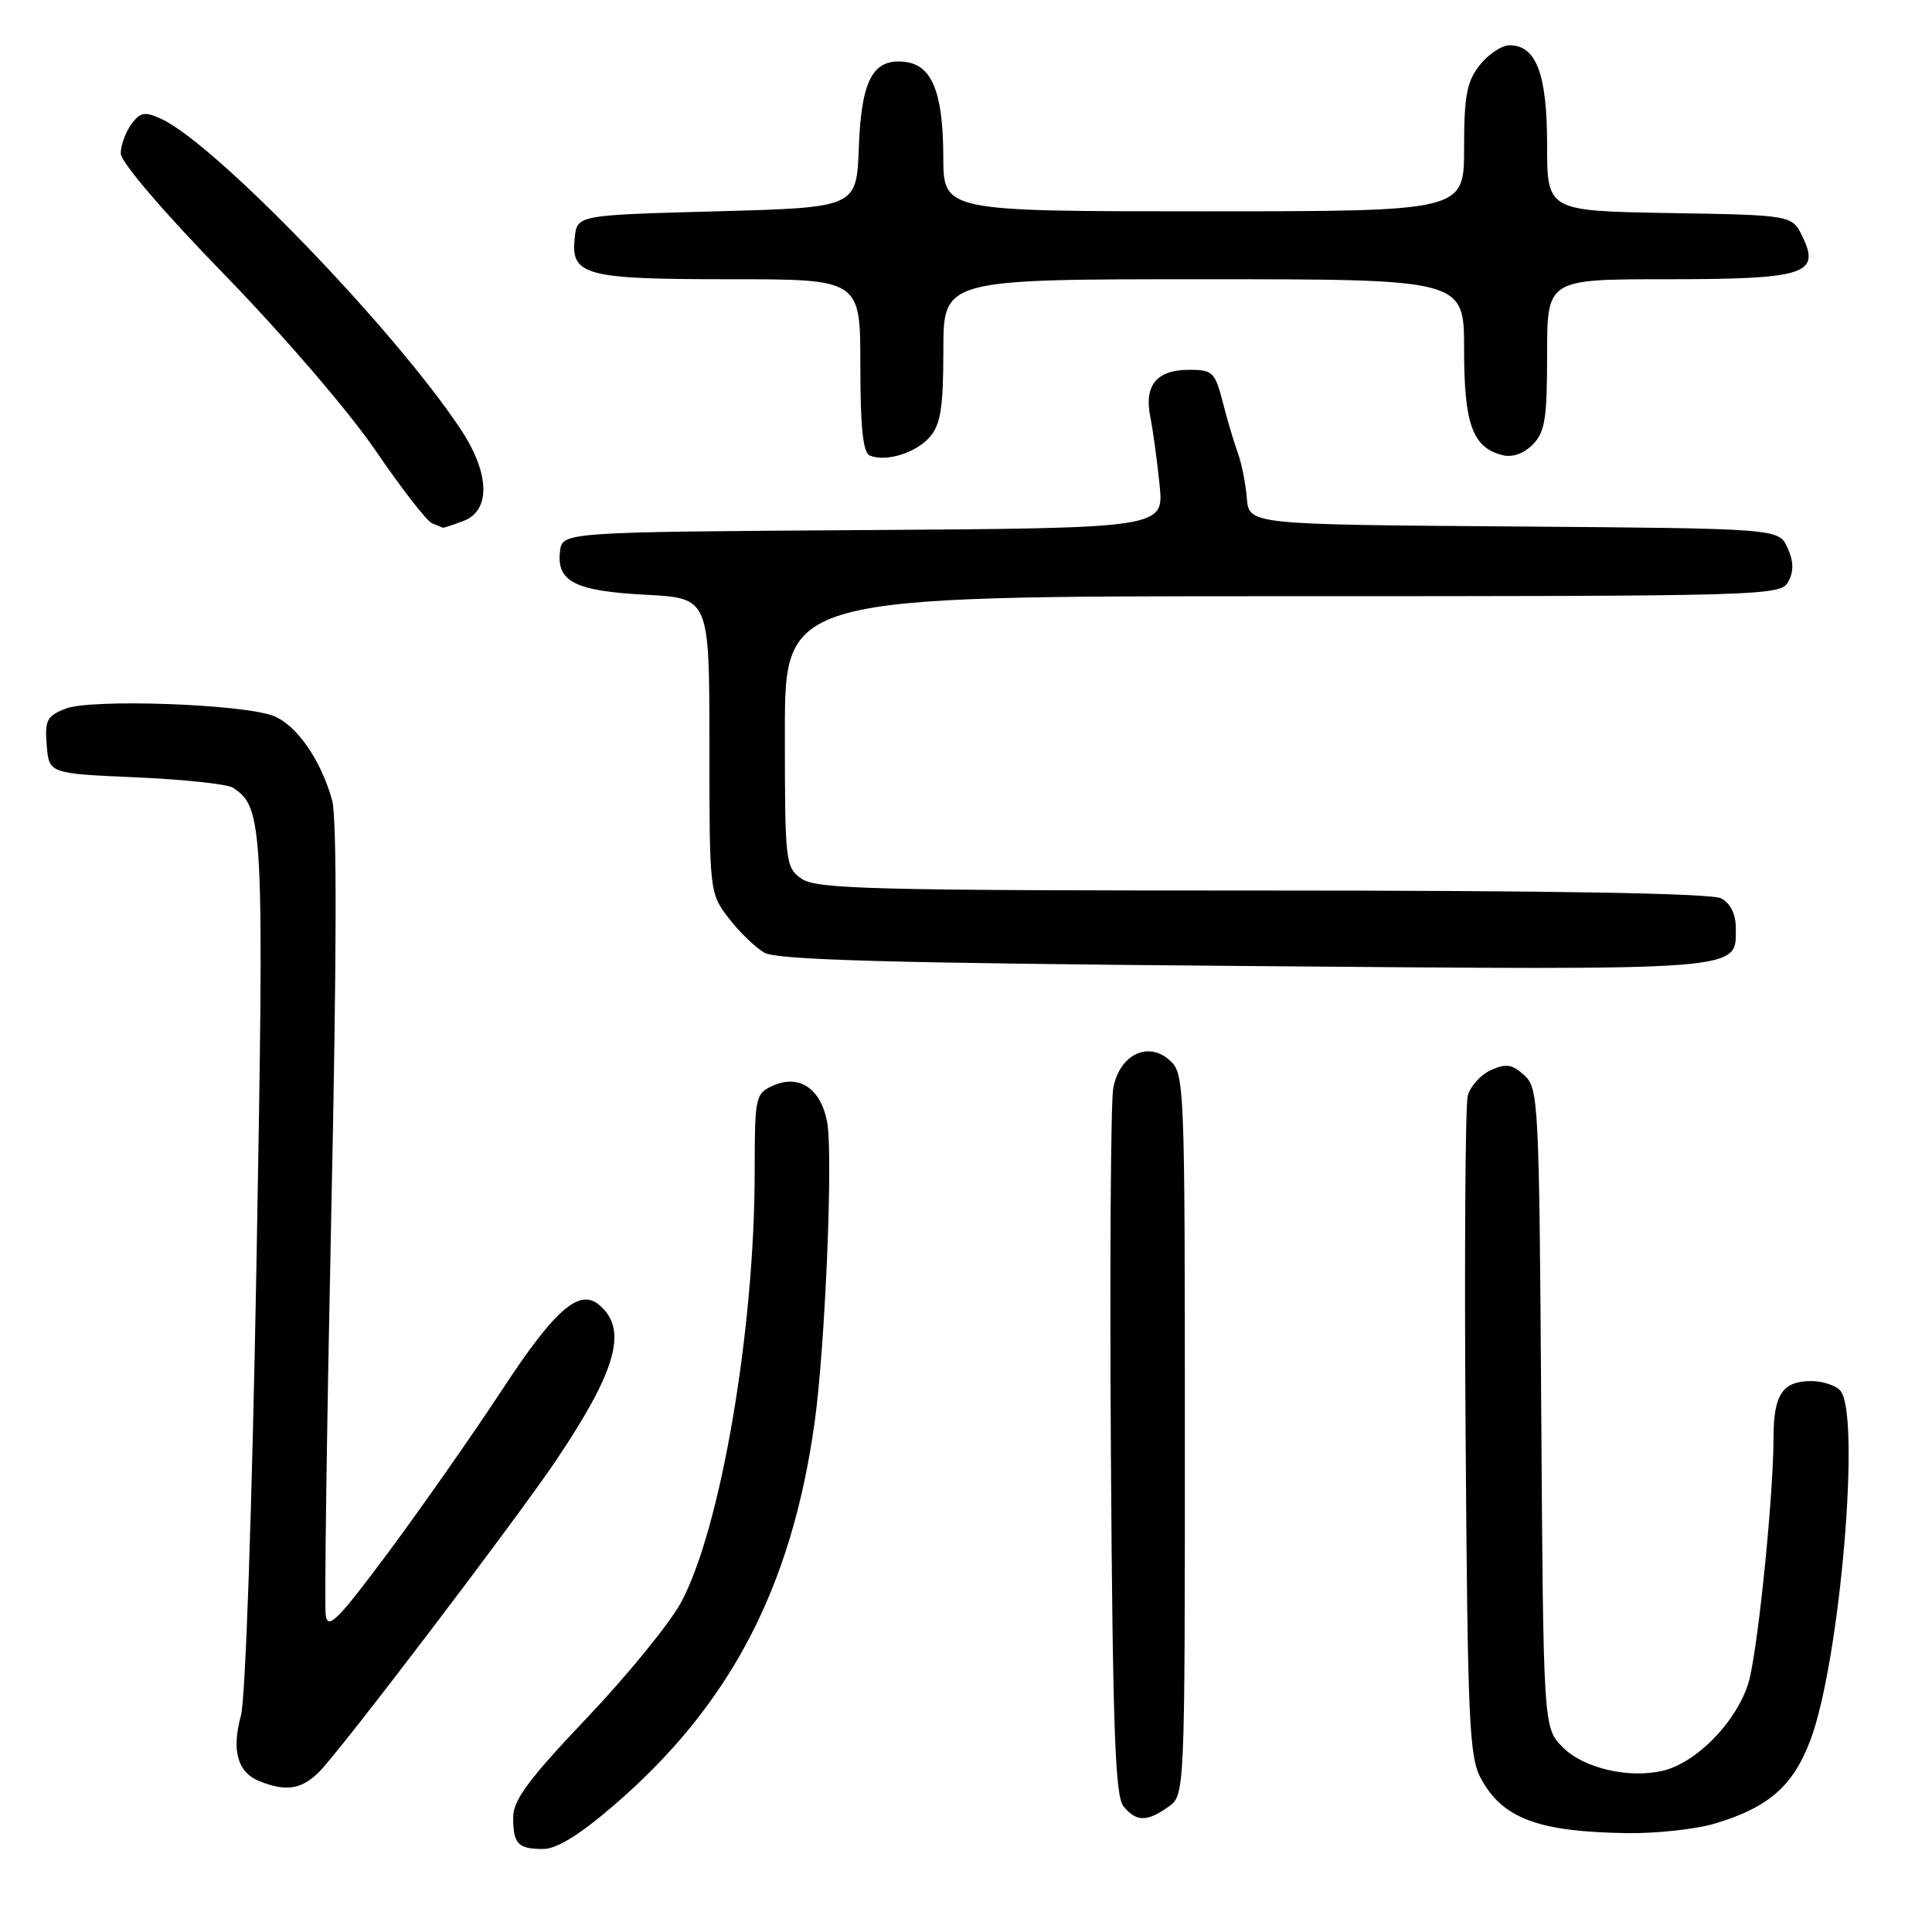 <?xml version="1.0" encoding="UTF-8" standalone="no"?>
<!DOCTYPE svg PUBLIC "-//W3C//DTD SVG 1.1//EN" "http://www.w3.org/Graphics/SVG/1.1/DTD/svg11.dtd" >
<svg xmlns="http://www.w3.org/2000/svg" xmlns:xlink="http://www.w3.org/1999/xlink" version="1.1" viewBox="0 0 256 256">
 <g >
 <path fill="currentColor"
d=" M 81.30 239.25 C 96.73 225.97 104.87 210.45 107.94 188.50 C 109.34 178.43 110.41 152.98 109.60 148.68 C 108.76 144.21 105.87 142.28 102.37 143.88 C 100.10 144.91 100.00 145.39 100.00 155.23 C 100.00 176.22 95.48 202.65 90.23 212.35 C 88.73 215.12 83.11 222.01 77.75 227.65 C 70.06 235.75 68.00 238.52 68.00 240.79 C 68.00 244.34 68.62 245.00 71.98 245.00 C 73.76 245.00 76.81 243.12 81.30 239.25 Z  M 227.27 241.62 C 234.36 239.49 237.62 236.63 239.89 230.57 C 243.85 219.99 246.63 187.03 243.80 184.20 C 243.14 183.54 241.43 183.00 240.00 183.00 C 236.19 183.00 235.00 184.79 235.00 190.53 C 235.00 197.73 233.14 216.59 231.88 222.22 C 230.71 227.41 225.17 233.42 220.46 234.60 C 215.98 235.72 209.88 234.34 207.10 231.55 C 204.50 228.96 204.50 228.96 204.22 186.61 C 203.95 145.91 203.86 144.18 201.97 142.47 C 200.35 141.00 199.55 140.89 197.52 141.81 C 196.17 142.43 194.79 143.97 194.48 145.24 C 194.16 146.51 194.03 166.66 194.20 190.02 C 194.47 228.33 194.67 232.82 196.26 235.72 C 199.13 240.97 203.87 242.73 215.59 242.90 C 219.49 242.95 224.75 242.38 227.27 241.62 Z  M 154.78 239.44 C 157.00 237.89 157.00 237.89 157.00 190.10 C 157.00 143.55 156.95 142.26 155.00 140.50 C 152.11 137.89 148.32 139.77 147.51 144.20 C 147.18 146.02 147.04 167.79 147.20 192.60 C 147.44 229.02 147.76 238.01 148.87 239.35 C 150.58 241.41 151.94 241.43 154.78 239.44 Z  M 42.32 234.75 C 45.25 231.80 68.51 201.21 73.69 193.50 C 81.76 181.48 83.24 176.10 79.36 172.88 C 76.73 170.70 73.48 173.56 66.53 184.16 C 62.80 189.85 56.09 199.43 51.63 205.46 C 44.81 214.64 43.44 216.03 43.16 214.04 C 42.97 212.74 43.31 188.69 43.90 160.59 C 44.62 126.82 44.66 108.31 44.00 106.00 C 42.50 100.66 39.30 96.07 36.25 94.87 C 32.22 93.28 12.08 92.57 8.69 93.90 C 6.21 94.87 5.92 95.43 6.19 98.75 C 6.50 102.50 6.50 102.50 18.00 103.00 C 24.32 103.28 30.11 103.89 30.85 104.37 C 34.91 106.99 35.02 109.32 33.98 167.69 C 33.40 199.87 32.53 225.11 31.93 227.29 C 30.66 231.93 31.47 234.84 34.34 236.00 C 37.91 237.44 39.97 237.12 42.32 234.75 Z  M 230.00 122.88 C 230.00 121.13 229.27 119.68 228.07 119.04 C 226.80 118.36 205.94 118.00 167.29 118.00 C 115.65 118.00 108.17 117.81 106.22 116.44 C 104.07 114.93 104.00 114.35 104.00 96.94 C 104.00 79.00 104.00 79.00 169.96 79.00 C 234.26 79.00 235.96 78.95 236.97 77.06 C 237.70 75.68 237.67 74.37 236.85 72.57 C 235.69 70.03 235.69 70.03 200.60 69.76 C 165.50 69.50 165.50 69.50 165.21 66.00 C 165.06 64.08 164.52 61.38 164.01 60.00 C 163.51 58.62 162.61 55.59 162.01 53.25 C 161.00 49.32 160.68 49.00 157.58 49.00 C 153.27 49.00 151.58 51.04 152.42 55.24 C 152.78 57.03 153.33 61.08 153.65 64.24 C 154.24 69.98 154.24 69.98 114.37 70.24 C 74.50 70.50 74.50 70.50 74.20 73.09 C 73.74 77.07 76.22 78.32 85.57 78.81 C 94.00 79.25 94.00 79.25 94.00 98.78 C 94.00 118.16 94.02 118.34 96.54 121.64 C 97.94 123.47 100.08 125.54 101.29 126.24 C 102.98 127.20 118.05 127.62 165.00 128.00 C 232.13 128.55 230.00 128.71 230.00 122.88 Z  M 61.43 69.02 C 65.05 67.65 64.90 62.71 61.07 56.92 C 52.33 43.72 28.48 19.00 21.36 15.75 C 19.16 14.75 18.58 14.86 17.39 16.48 C 16.63 17.53 16.00 19.26 16.00 20.33 C 16.00 21.47 21.64 28.07 29.75 36.40 C 37.51 44.38 46.22 54.51 49.75 59.68 C 53.18 64.71 56.56 69.06 57.25 69.34 C 57.94 69.61 58.58 69.88 58.68 69.92 C 58.79 69.96 60.02 69.56 61.43 69.02 Z  M 123.25 57.85 C 124.65 56.20 125.00 53.88 125.00 46.39 C 125.00 37.00 125.00 37.00 159.50 37.00 C 194.00 37.00 194.00 37.00 194.00 46.28 C 194.00 56.20 195.11 59.27 199.04 60.30 C 200.37 60.65 201.86 60.14 203.07 58.93 C 204.72 57.28 205.00 55.54 205.00 47.00 C 205.00 37.00 205.00 37.00 220.81 37.00 C 239.10 37.00 241.23 36.34 238.87 31.42 C 237.48 28.50 237.48 28.50 221.24 28.23 C 205.00 27.95 205.00 27.95 205.00 19.20 C 205.00 9.81 203.56 6.00 200.02 6.00 C 198.99 6.00 197.21 7.19 196.07 8.63 C 194.35 10.82 194.00 12.69 194.00 19.63 C 194.00 28.00 194.00 28.00 159.50 28.00 C 125.00 28.00 125.00 28.00 124.99 20.75 C 124.97 12.27 123.50 8.62 119.92 8.20 C 115.68 7.70 114.13 10.56 113.80 19.53 C 113.50 27.50 113.50 27.50 95.00 28.00 C 76.50 28.50 76.50 28.50 76.16 31.45 C 75.59 36.51 77.42 37.00 96.69 37.00 C 114.00 37.00 114.00 37.00 114.00 48.42 C 114.00 56.60 114.35 59.98 115.25 60.36 C 117.40 61.26 121.43 60.00 123.25 57.85 Z "/>
</g>
</svg>